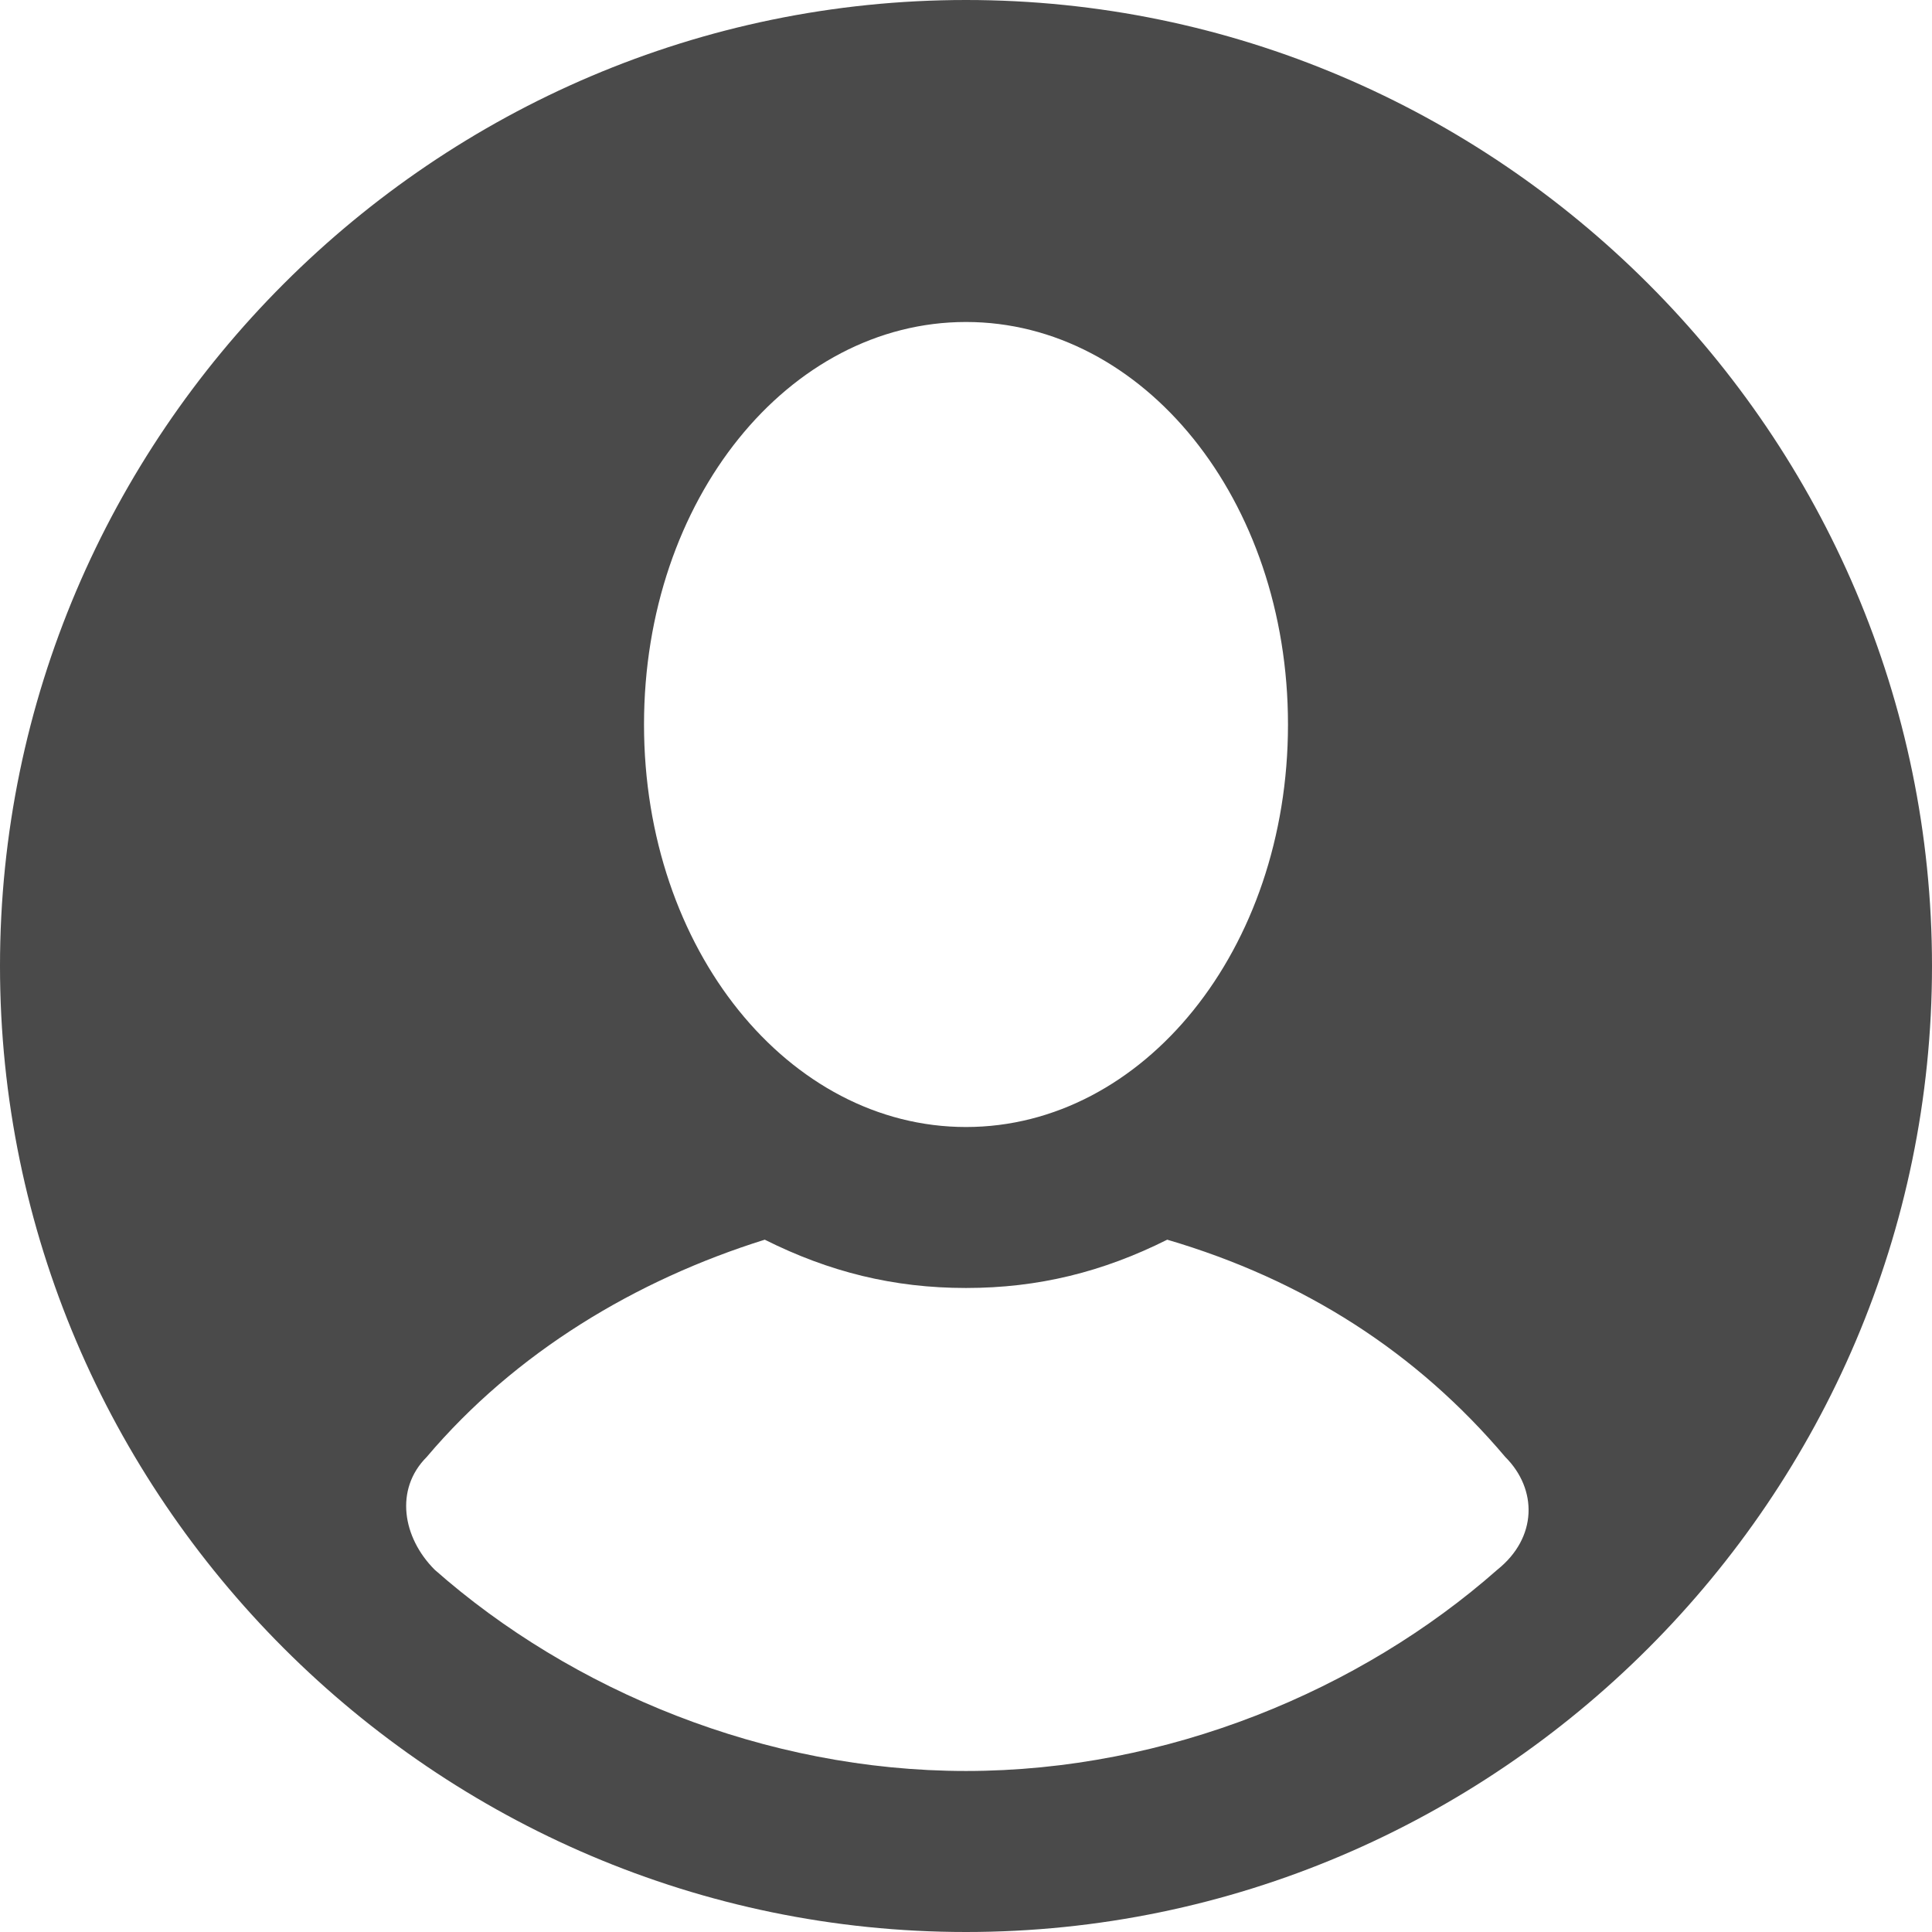 <svg width="50" height="50" viewBox="0 0 50 50" fill="none" xmlns="http://www.w3.org/2000/svg">
<path d="M25 0C11.25 0 0 11.25 0 25C0 38.75 11.25 50 25 50C38.75 50 50 38.75 50 25C50 11.25 38.75 0 25 0ZM25 8.333C29.583 8.333 33.333 12.917 33.333 18.75C33.333 24.583 29.583 29.167 25 29.167C20.417 29.167 16.667 24.583 16.667 18.75C16.667 12.917 20.417 8.333 25 8.333ZM38.75 40.625C35.208 43.75 30.208 45.833 25 45.833C19.792 45.833 14.792 43.75 11.25 40.625C10.417 39.792 10.208 38.542 11.042 37.708C13.333 35 16.458 33.125 19.792 32.083C21.458 32.917 23.125 33.333 25 33.333C26.875 33.333 28.542 32.917 30.208 32.083C33.75 33.125 36.667 35 38.958 37.708C39.792 38.542 39.792 39.792 38.75 40.625Z" fill="#4A4A4A"/>
</svg>
